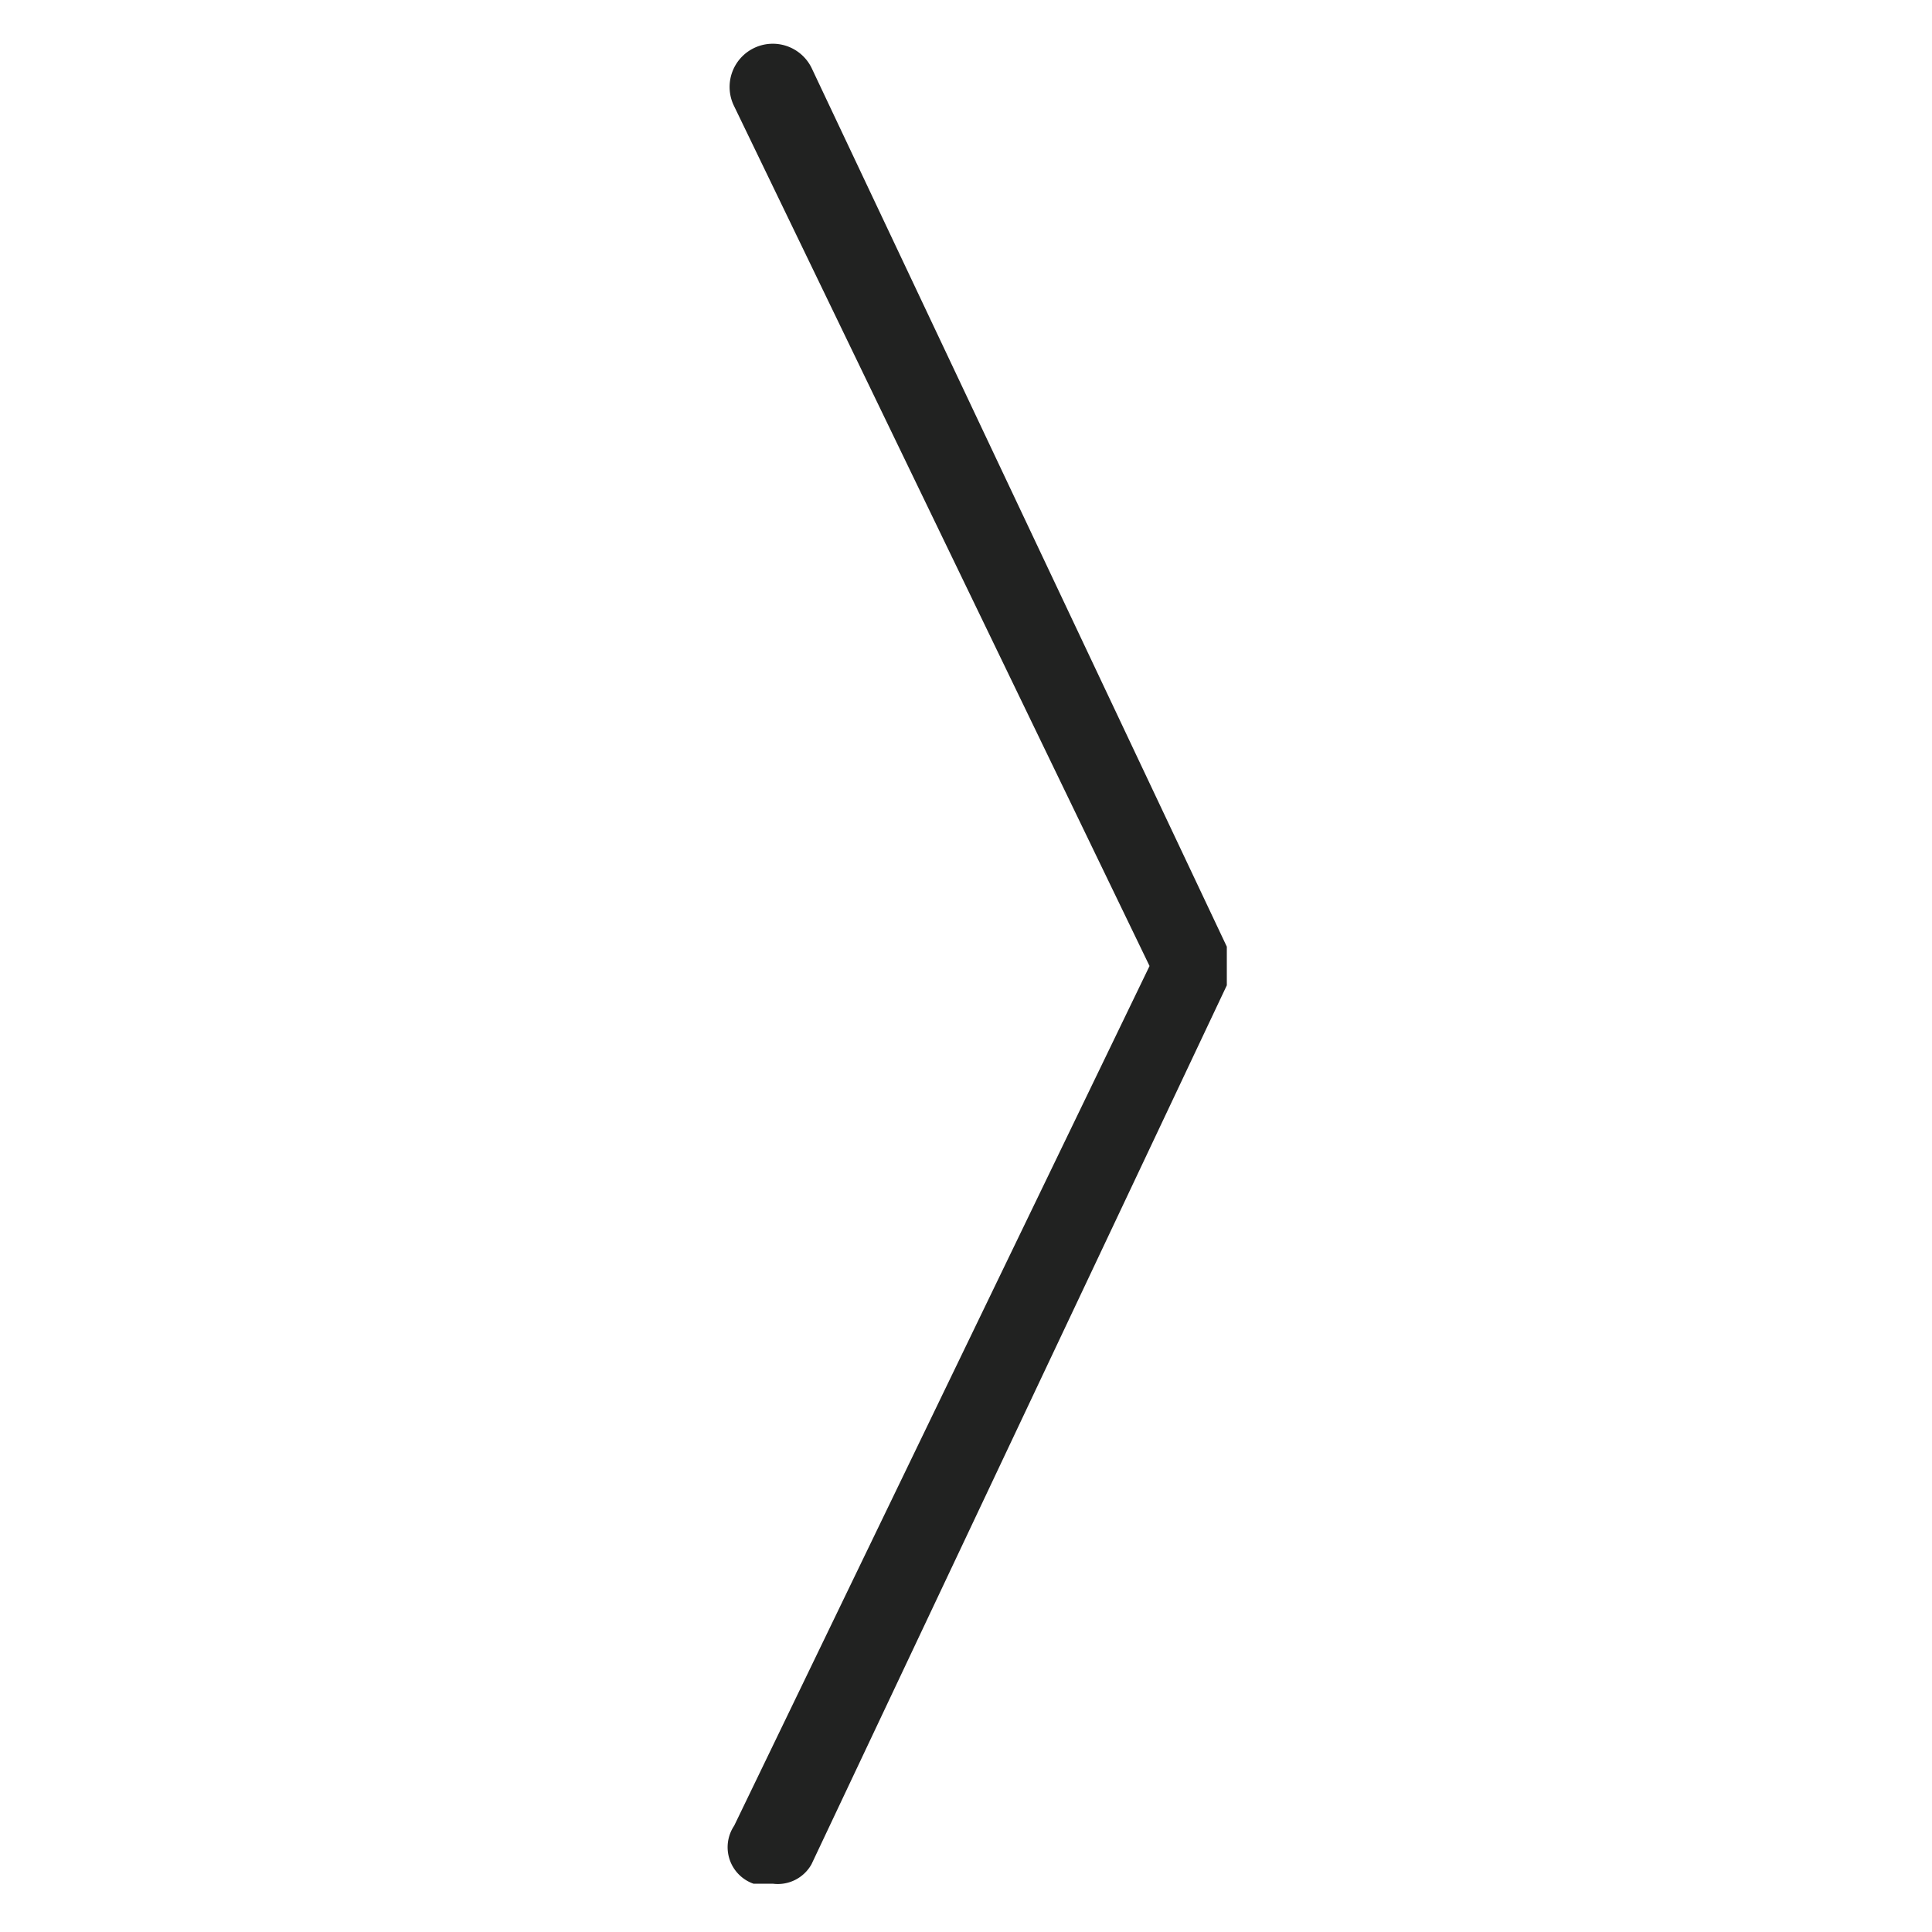<svg id="Layer_1" data-name="Layer 1" xmlns="http://www.w3.org/2000/svg" width="20" height="20" viewBox="0 0 20 20"><title>chevron-right</title><path d="M8,19.5H7.8a.4.4,0,0,1-.2-.6L11.9,10,7.6,1.1A.4.4,0,0,1,8.4.7l4.3,9.1v.4L8.4,19.3A.4.4,0,0,1,8,19.5Z" style="fill:#212221"/></svg>